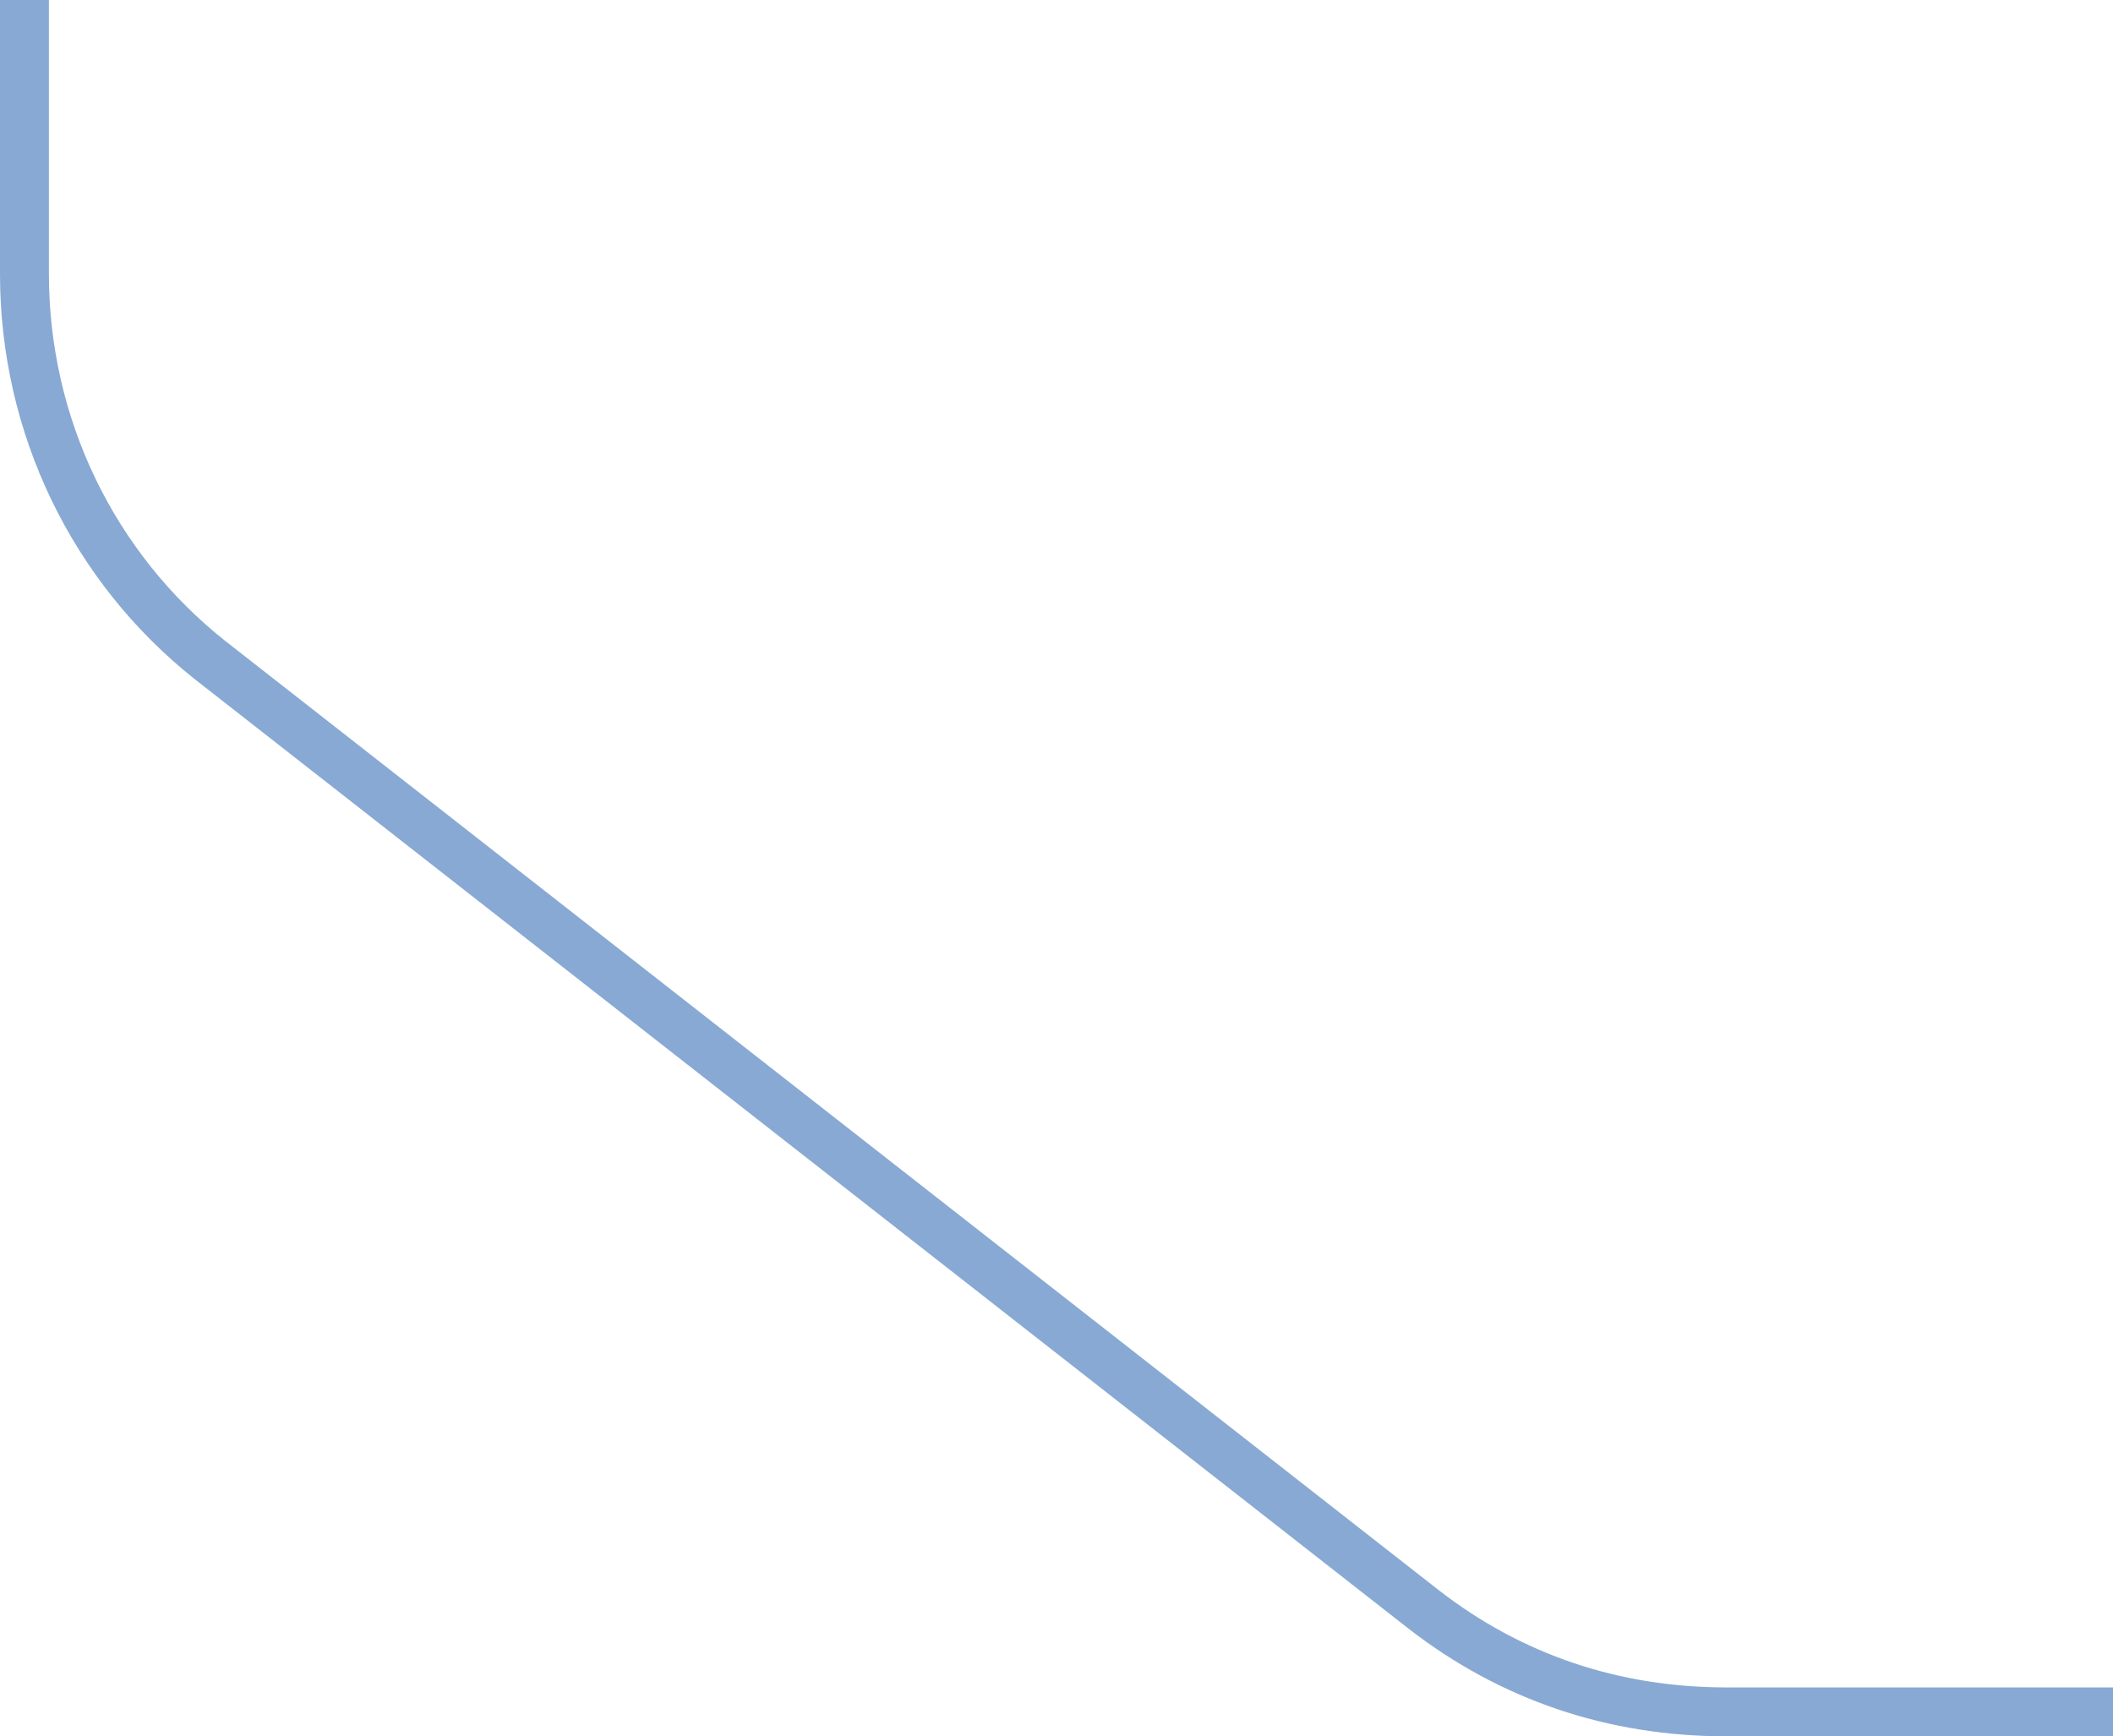 <?xml version="1.0" encoding="utf-8"?>
<!-- Generator: Adobe Illustrator 22.0.1, SVG Export Plug-In . SVG Version: 6.00 Build 0)  -->
<svg version="1.1" id="Слой_1" xmlns="http://www.w3.org/2000/svg" xmlns:xlink="http://www.w3.org/1999/xlink" x="0px" y="0px"
	 viewBox="0 0 43.2 35.5" style="enable-background:new 0 0 43.2 35.5;" xml:space="preserve">
<style type="text/css">
	.st0{fill:none;stroke:#88A9D3;}
</style>
<path class="st0" d="M0.5,0v5.6c0,3.1,1.4,6,3.8,7.9l24.8,19.4c1.8,1.4,3.9,2.1,6.2,2.1h7.9"/>
</svg>
